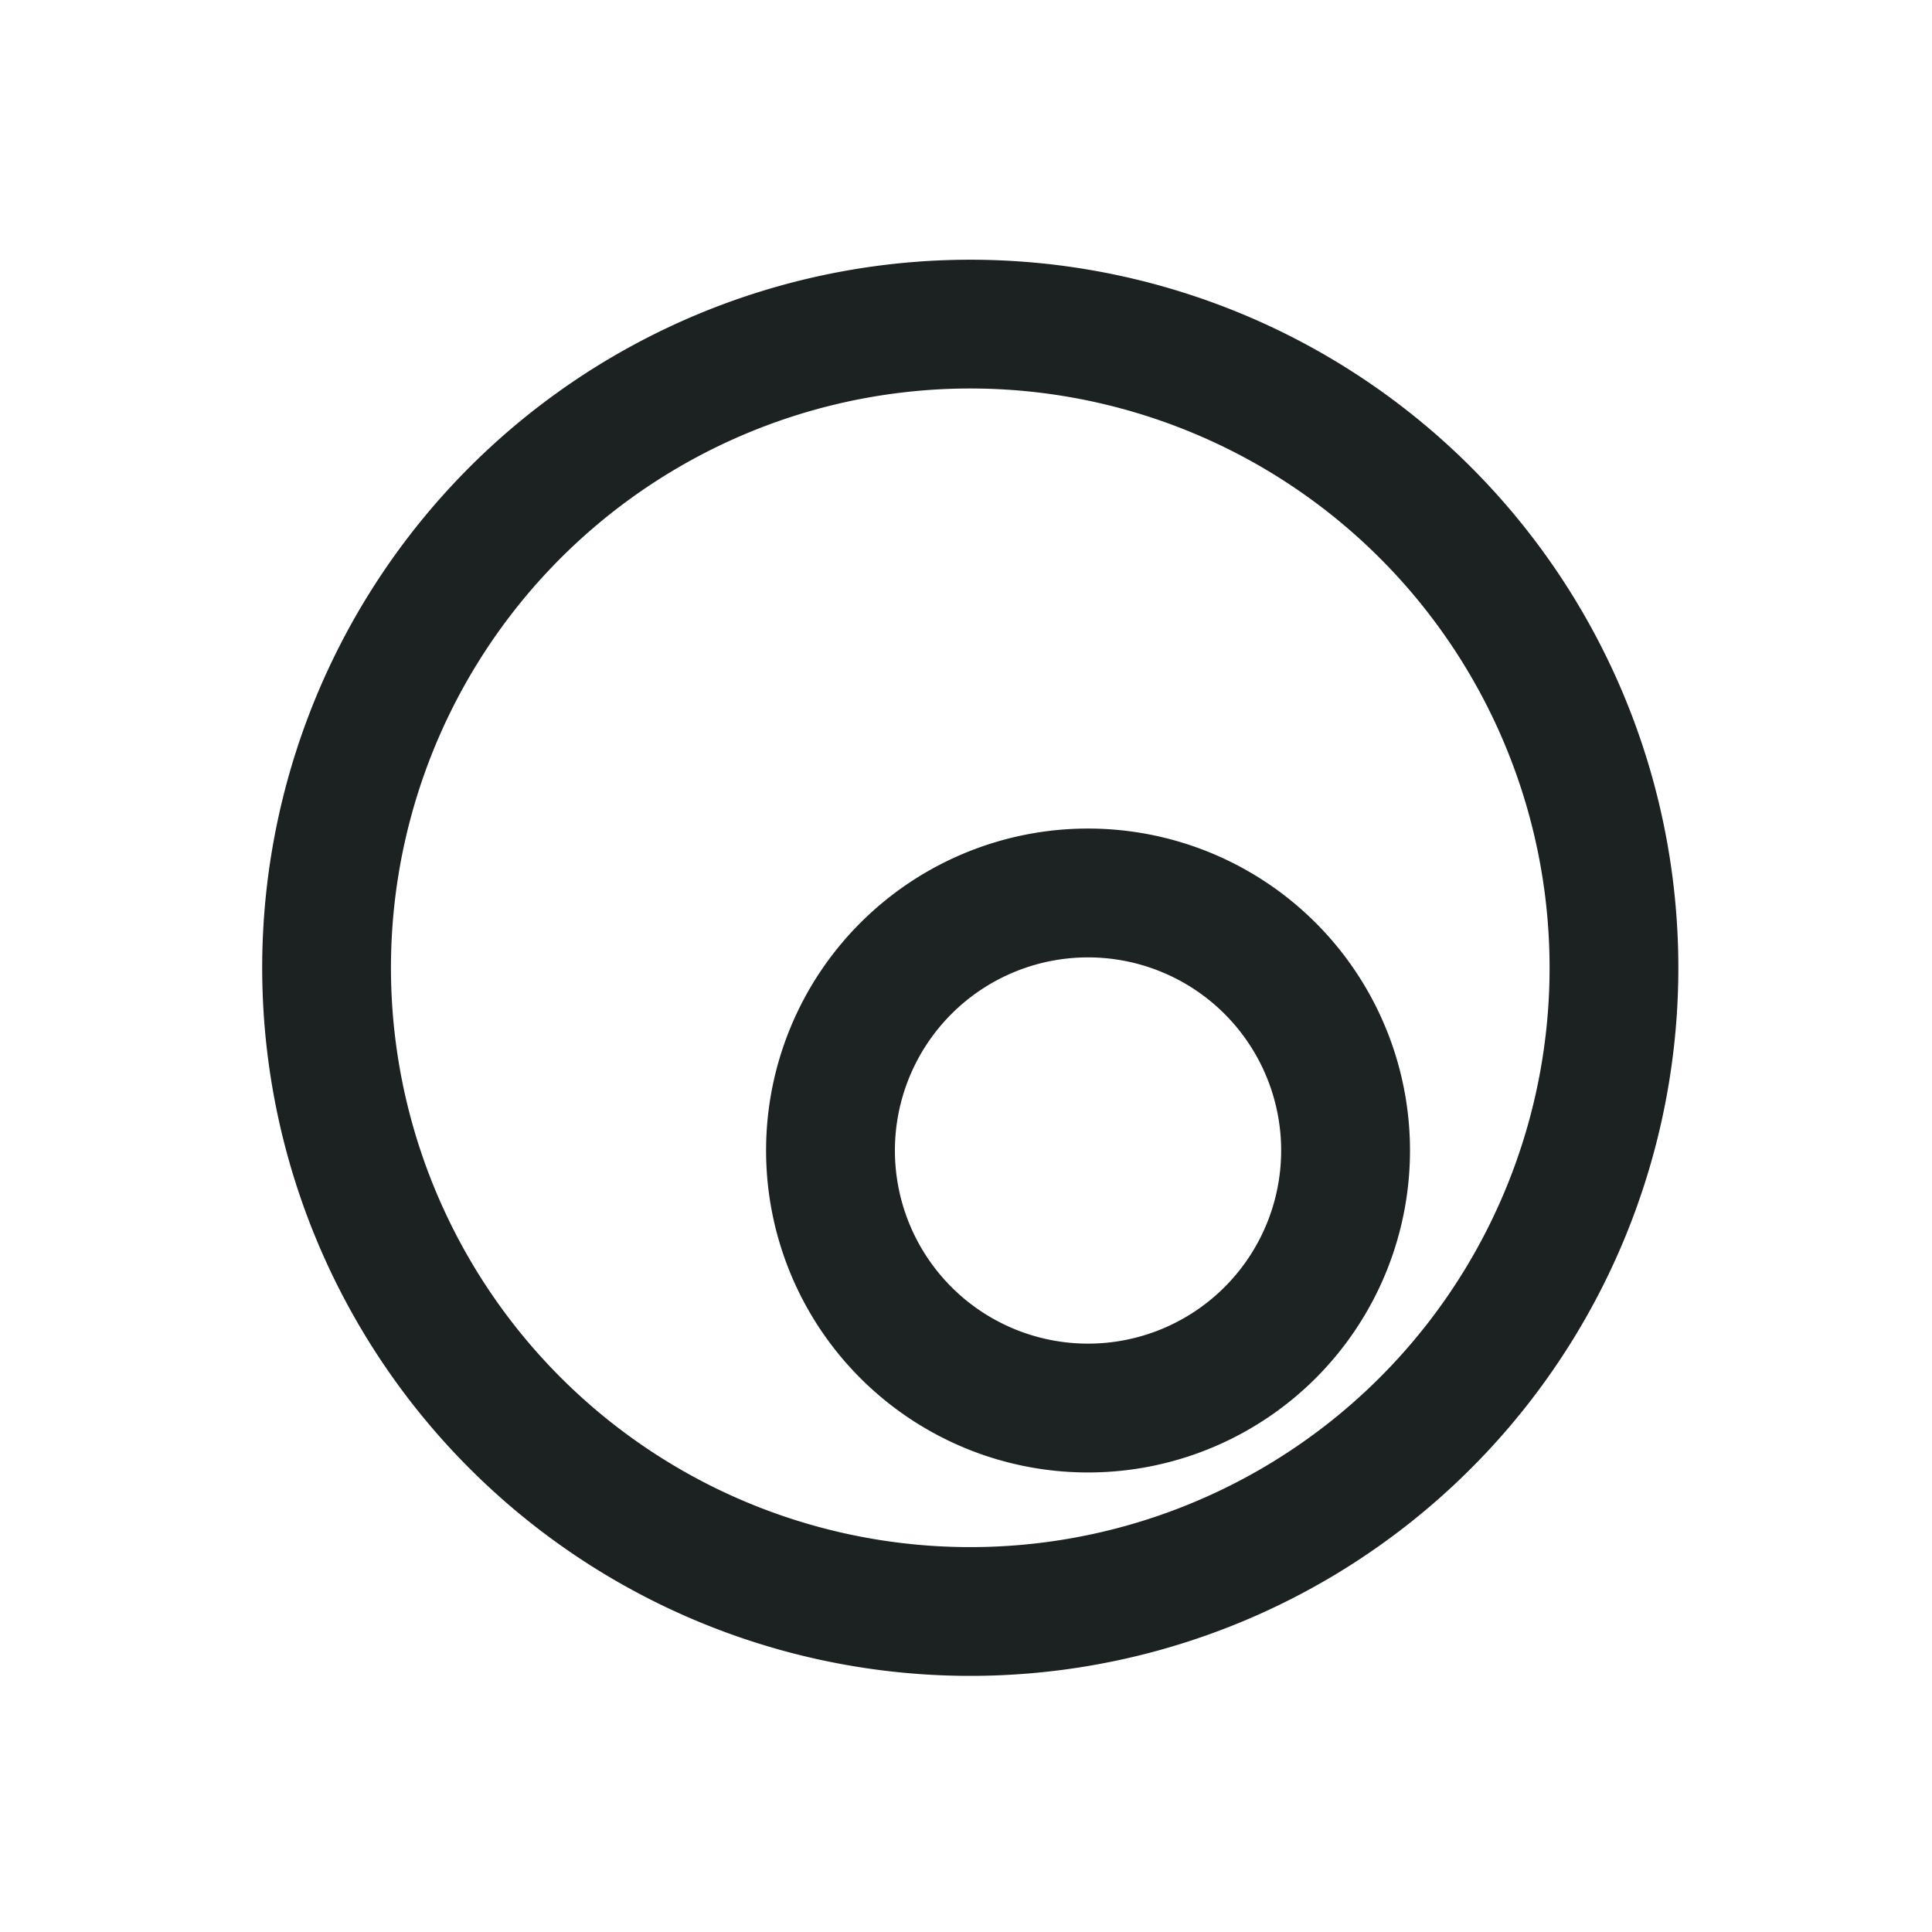 <?xml version="1.0" encoding="UTF-8" standalone="no"?>
<!-- Created with Inkscape (http://www.inkscape.org/) -->

<svg
   xmlns:dc="http://purl.org/dc/elements/1.1/"
   xmlns:cc="http://creativecommons.org/ns#"
   xmlns:rdf="http://www.w3.org/1999/02/22-rdf-syntax-ns#"
   xmlns:svg="http://www.w3.org/2000/svg"
   xmlns="http://www.w3.org/2000/svg"
   xmlns:sodipodi="http://sodipodi.sourceforge.net/DTD/sodipodi-0.dtd"
   xmlns:inkscape="http://www.inkscape.org/namespaces/inkscape"
   version="1.1"
   width="30"
   height="30"
   id="svg9554"
   inkscape:version="0.48.5 r10040"
   sodipodi:docname="quassel.svg">
  <sodipodi:namedview
     pagecolor="#ffffff"
     bordercolor="#666666"
     borderopacity="1"
     objecttolerance="10"
     gridtolerance="10"
     guidetolerance="10"
     inkscape:pageopacity="0"
     inkscape:pageshadow="2"
     inkscape:window-width="1280"
     inkscape:window-height="750"
     id="namedview31"
     showgrid="false"
     inkscape:zoom="7.8666667"
     inkscape:cx="16.340275"
     inkscape:cy="-4.3252554"
     inkscape:window-x="0"
     inkscape:window-y="-3"
     inkscape:window-maximized="1"
     inkscape:current-layer="svg9554" />
  <defs
     id="defs9556" />
  <g
     transform="translate(-262.143,-517.362)"
     id="layer1">
    <g
       id="quassel">
      <rect
         width="24"
         height="24"
         x="265.143"
         y="520.362"
         id="rect11280"
         style="opacity:0.01;fill:none;stroke:none" />
      <g
         transform="matrix(1,0,0,1,0,-0.018)"
         id="g9575">
        <path
           d="m -2.828,179.439 a 22.981,22.981 0 1 1 -45.962,0 22.981,22.981 0 1 1 45.962,0 z"
           transform="matrix(-0.42,-0.113,0.113,-0.42,246.093,604.856)"
           id="path10197-4-8"
           style="fill:none;stroke:#1c2122;stroke-width:4.597;stroke-linecap:round;stroke-miterlimit:4;stroke-opacity:1;stroke-dasharray:none;stroke-dashoffset:0;display:inline" />
        <path
           d="m -587,1276.969 a 2.031,2.031 0 1 1 -4.062,0 2.031,2.031 0 1 1 4.062,0 z"
           transform="matrix(1.969,0,0,-1.969,1438.84,3049.597)"
           id="path7219-66"
           style="opacity:0.99;fill:none;stroke:#1c2122;stroke-width:1.016;stroke-linecap:round;stroke-linejoin:miter;stroke-miterlimit:4.3;stroke-opacity:1;stroke-dasharray:none;stroke-dashoffset:0;marker:none;visibility:visible;display:inline;overflow:visible;enable-background:accumulate" />
      </g>
    </g>
    <g
       transform="translate(33.966,0)"
       id="quassel_inactive">
      <rect
         width="24"
         height="24"
         x="265.142"
         y="520.362"
         id="rect11290"
         style="opacity:0.01;fill:none;stroke:none" />
      <g
         transform="matrix(1,0,0,1,0,-0.018)"
         id="g11292">
        <path
           d="m -2.828,179.439 a 22.981,22.981 0 1 1 -45.962,0 22.981,22.981 0 1 1 45.962,0 z"
           transform="matrix(-0.434,-0.035,0.035,-0.434,259.63,609.256)"
           id="path11294"
           style="fill:none;stroke:#1c2122;stroke-width:4.597;stroke-linecap:round;stroke-miterlimit:4;stroke-opacity:1;stroke-dasharray:18.389, 9.195, 4.597, 9.195;stroke-dashoffset:0;display:inline" />
        <path
           d="m -587,1276.969 a 2.031,2.031 0 1 1 -4.062,0 2.031,2.031 0 1 1 4.062,0 z"
           transform="matrix(0.51,-1.902,-1.902,-0.51,3008.148,65.43)"
           id="path11296"
           style="opacity:0.99;fill:none;stroke:#1c2122;stroke-width:1.016;stroke-linecap:round;stroke-linejoin:miter;stroke-miterlimit:4.3;stroke-opacity:1;stroke-dasharray:none;stroke-dashoffset:0;marker:none;visibility:visible;display:inline;overflow:visible;enable-background:accumulate" />
      </g>
    </g>
    <g
       transform="translate(35.103,35.355)"
       id="quassel_message">
      <rect
         width="24"
         height="24"
         x="265.143"
         y="520.362"
         id="rect11300"
         style="opacity:0.01;fill:none;stroke:none" />
      <g
         transform="matrix(1,0,0,1,0,-0.018)"
         id="g11302">
        <path
           d="m -2.828,179.439 a 22.981,22.981 0 1 1 -45.962,0 22.981,22.981 0 1 1 45.962,0 z"
           transform="matrix(-0.42,-0.113,0.113,-0.42,246.093,604.856)"
           id="path11304"
           style="fill:none;stroke:#83af77;stroke-width:4.597;stroke-linecap:round;stroke-miterlimit:4;stroke-opacity:1;stroke-dasharray:none;stroke-dashoffset:0;display:inline" />
        <path
           d="m -587,1276.969 a 2.031,2.031 0 1 1 -4.062,0 2.031,2.031 0 1 1 4.062,0 z"
           transform="matrix(1.969,0,0,-1.969,1438.84,3049.597)"
           id="path11306"
           style="opacity:0.99;fill:none;stroke:#83af77;stroke-width:1.016;stroke-linecap:round;stroke-linejoin:miter;stroke-miterlimit:4.3;stroke-opacity:1;stroke-dasharray:none;stroke-dashoffset:0;marker:none;visibility:visible;display:inline;overflow:visible;enable-background:accumulate" />
      </g>
    </g>
    <g
       transform="translate(-22.171,33.643)"
       id="quassel-inactive">
      <rect
         width="24"
         height="24"
         x="265.142"
         y="520.361"
         id="rect11290-4"
         style="opacity:0.01;fill:none;stroke:none" />
      <g
         transform="matrix(1,0,0,1,0,-0.018)"
         id="g11292-8">
        <path
           d="m -2.828,179.439 a 22.981,22.981 0 1 1 -45.962,0 22.981,22.981 0 1 1 45.962,0 z"
           transform="matrix(-0.434,-0.035,0.035,-0.434,259.63,609.256)"
           id="path11294-5"
           style="fill:none;stroke:#1c2122;stroke-width:4.597;stroke-linecap:round;stroke-miterlimit:4;stroke-opacity:1;stroke-dasharray:18.389, 9.195, 4.597, 9.195;stroke-dashoffset:0;display:inline" />
        <path
           d="m -587,1276.969 a 2.031,2.031 0 1 1 -4.062,0 2.031,2.031 0 1 1 4.062,0 z"
           transform="matrix(0.51,-1.902,-1.902,-0.51,3008.148,65.43)"
           id="path11296-2"
           style="opacity:0.99;fill:none;stroke:#1c2122;stroke-width:1.016;stroke-linecap:round;stroke-linejoin:miter;stroke-miterlimit:4.3;stroke-opacity:1;stroke-dasharray:none;stroke-dashoffset:0;marker:none;visibility:visible;display:inline;overflow:visible;enable-background:accumulate" />
      </g>
    </g>
    <g
       transform="translate(6.181,56.479)"
       id="quassel-message">
      <rect
         width="24"
         height="24"
         x="265.143"
         y="520.362"
         id="rect11300-7"
         style="opacity:0.01;fill:none;stroke:none" />
      <g
         transform="matrix(1,0,0,1,0,-0.018)"
         id="g11302-3">
        <path
           d="m -2.828,179.439 a 22.981,22.981 0 1 1 -45.962,0 22.981,22.981 0 1 1 45.962,0 z"
           transform="matrix(-0.42,-0.113,0.113,-0.42,246.093,604.856)"
           id="path11304-1"
           style="fill:none;stroke:#83af77;stroke-width:4.597;stroke-linecap:round;stroke-miterlimit:4;stroke-opacity:1;stroke-dasharray:none;stroke-dashoffset:0;display:inline" />
        <path
           d="m -587,1276.969 a 2.031,2.031 0 1 1 -4.062,0 2.031,2.031 0 1 1 4.062,0 z"
           transform="matrix(1.969,0,0,-1.969,1438.84,3049.597)"
           id="path11306-4"
           style="opacity:0.99;fill:none;stroke:#83af77;stroke-width:1.016;stroke-linecap:round;stroke-linejoin:miter;stroke-miterlimit:4.3;stroke-opacity:1;stroke-dasharray:none;stroke-dashoffset:0;marker:none;visibility:visible;display:inline;overflow:visible;enable-background:accumulate" />
      </g>
    </g>
  </g>
</svg>

